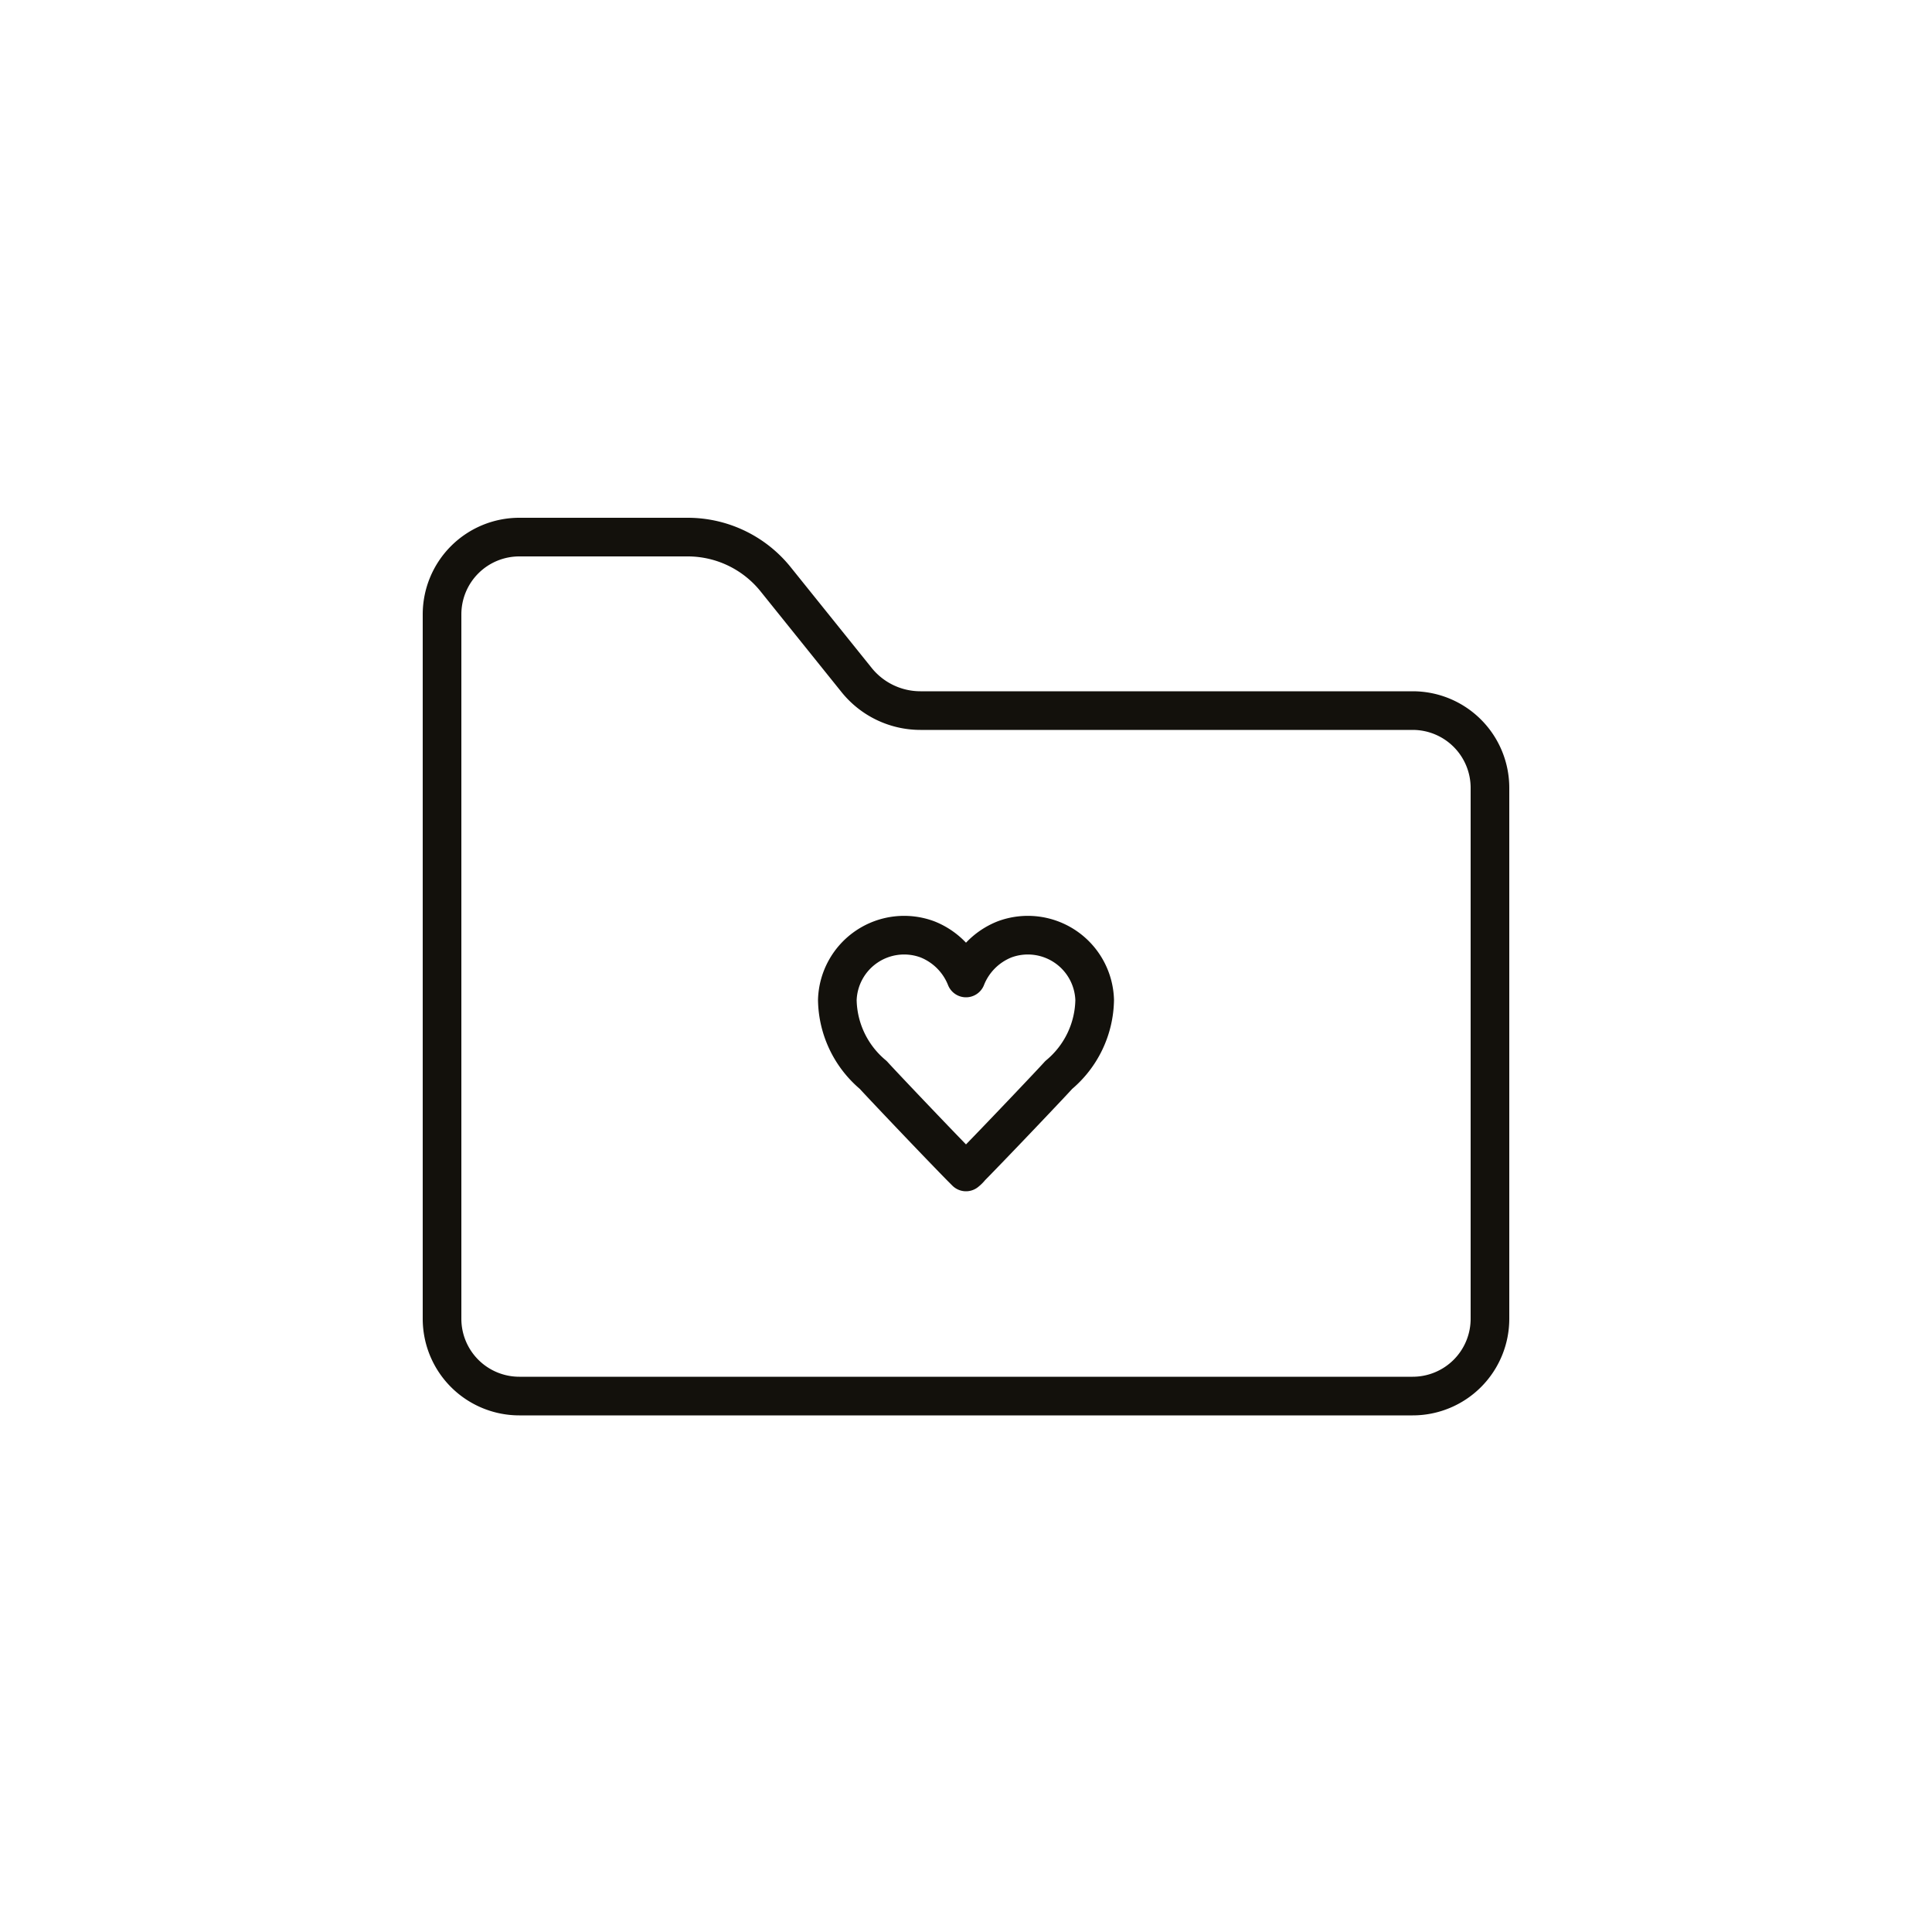 <svg id="Livello_1" data-name="Livello 1" xmlns="http://www.w3.org/2000/svg" viewBox="0 0 50 50"><defs><style>.cls-1{fill:none;stroke:#13110c;stroke-linecap:round;stroke-linejoin:round;}</style></defs><title>folder-favorite</title><path class="cls-1" d="M28.33,25.88a2.58,2.58,0,0,1-.93,1.94c-.15.17-1.65,1.75-2.28,2.39a.68.68,0,0,1-.12.12l-.12-.12c-.63-.64-2.13-2.22-2.28-2.39a2.58,2.58,0,0,1-.93-1.94A1.73,1.73,0,0,1,24,24.31a1.78,1.78,0,0,1,1,1,1.78,1.78,0,0,1,1-1A1.73,1.73,0,0,1,28.33,25.88ZM13.44,36.13H36.56a2,2,0,0,0,2-2V20.39a2,2,0,0,0-2-2H23.82a2.12,2.12,0,0,1-1.65-.79L20.08,15a2.92,2.92,0,0,0-2.27-1.1H13.44a2,2,0,0,0-2,2V34.13A2,2,0,0,0,13.44,36.13Z"/></svg>